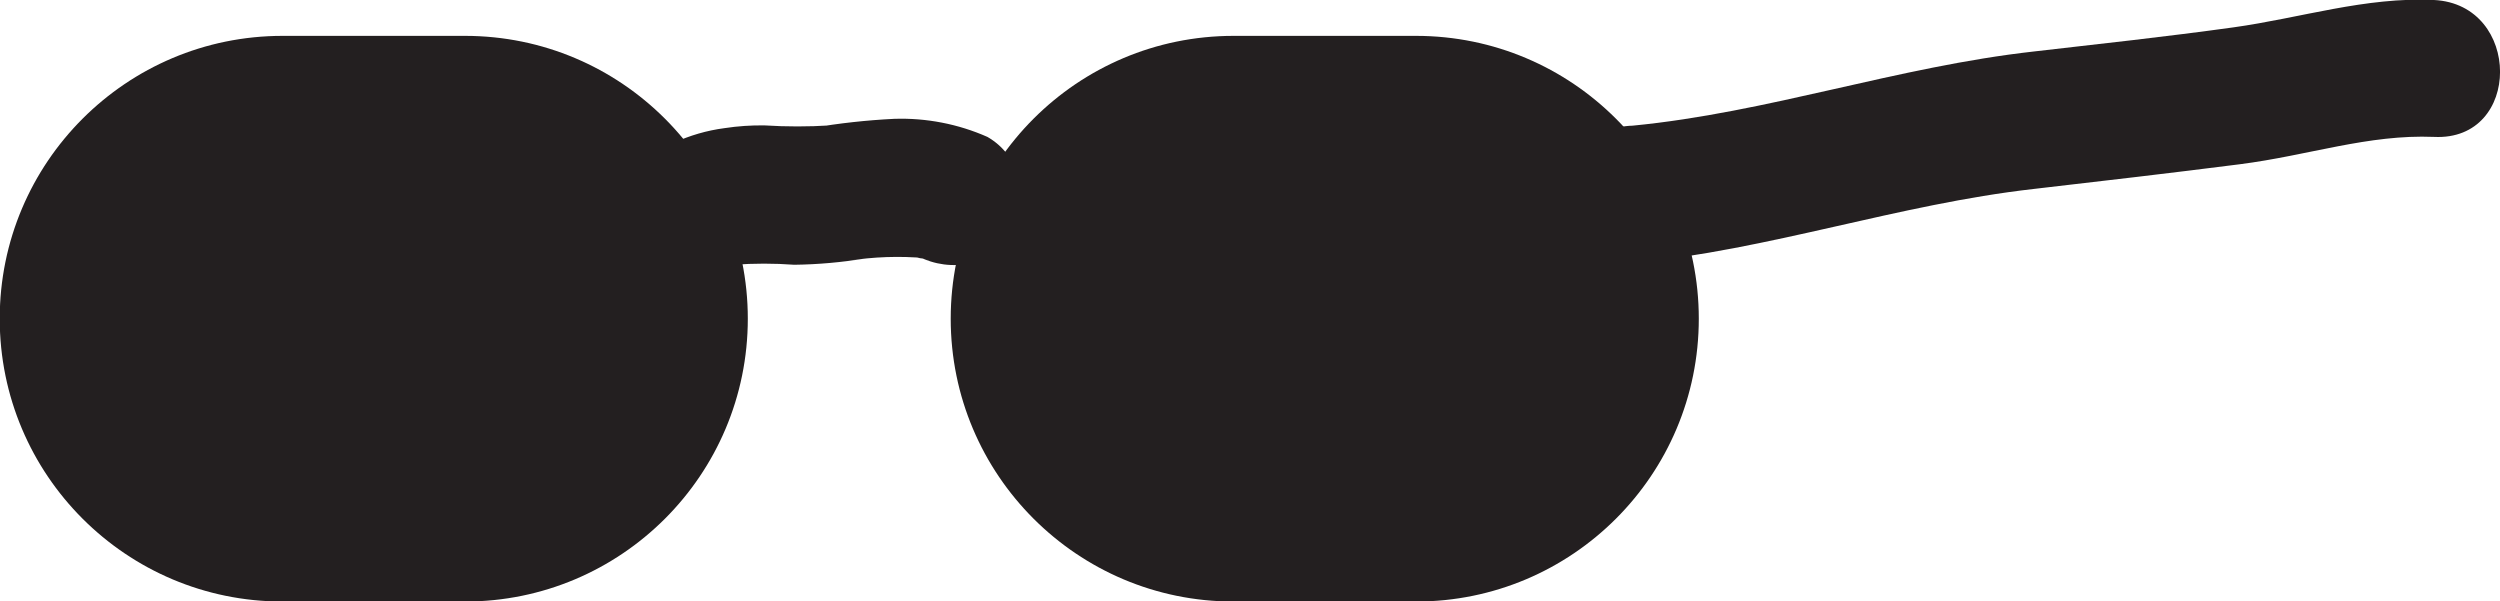 <svg width="395" height="95" viewBox="0 0 395 95" fill="none" xmlns="http://www.w3.org/2000/svg">
<g clip-path="url(#clip0_501_60)">
<path d="M223.718 95.043C248.401 95.043 268.41 75.036 268.41 50.355C268.41 25.674 248.401 5.667 223.718 5.667L194.905 5.667C170.222 5.667 150.213 25.674 150.213 50.355C150.213 75.036 170.222 95.043 194.905 95.043H223.718Z" fill="#231F20"/>
<path d="M73.463 95.043C98.145 95.043 118.154 75.036 118.154 50.355C118.154 25.674 98.145 5.667 73.463 5.667L44.649 5.667C19.966 5.667 -0.043 25.674 -0.043 50.355C-0.043 75.036 19.966 95.043 44.649 95.043H73.463Z" fill="#231F20"/>
<path d="M117.332 41.444C114.044 42.871 116.034 42.006 116.899 41.79L118.76 41.444L115.904 41.833C119.102 41.596 122.312 41.596 125.509 41.833C129.264 41.783 133.009 41.45 136.714 40.838L133.859 41.227C137.978 40.564 142.164 40.419 146.319 40.795L143.464 40.405C144.107 40.489 144.743 40.619 145.367 40.795C146.232 40.795 148.352 41.876 145.064 40.492C147.63 41.835 150.591 42.219 153.414 41.573C154.796 41.189 156.088 40.535 157.217 39.651C158.345 38.766 159.288 37.667 159.992 36.417C160.695 35.167 161.145 33.791 161.315 32.367C161.486 30.943 161.374 29.5 160.985 28.119C160.629 26.761 160.006 25.488 159.152 24.373C158.297 23.259 157.229 22.327 156.01 21.63C151.383 19.587 146.356 18.611 141.3 18.775C136.949 18.989 132.615 19.466 128.321 20.203L131.177 19.813C127.719 20.03 124.251 20.03 120.793 19.813C118.679 19.782 116.567 19.927 114.477 20.246C111.691 20.612 108.978 21.4 106.43 22.582C103.98 24.003 102.191 26.336 101.454 29.071C101.048 30.451 100.922 31.899 101.084 33.329C101.247 34.759 101.694 36.142 102.4 37.396C103.106 38.65 104.056 39.75 105.194 40.631C106.331 41.512 107.634 42.156 109.025 42.525C111.837 43.123 114.768 42.742 117.332 41.444Z" fill="#231F20"/>
<path d="M257.941 41.573C279.573 39.497 299.95 32.272 321.366 29.85C332.225 28.595 342.998 27.341 353.857 25.956C364.716 24.572 374.191 21.198 384.575 21.63C398.506 22.323 398.462 0.692 384.575 6.14798e-05C373.759 -0.519 363.462 2.855 352.862 4.326C342.262 5.797 331.879 6.922 321.366 8.133C299.734 10.556 279.357 17.78 257.941 19.857C255.093 19.923 252.38 21.083 250.366 23.097C248.352 25.111 247.191 27.824 247.125 30.672C247.136 33.537 248.28 36.281 250.306 38.307C252.331 40.332 255.076 41.475 257.941 41.487V41.573Z" fill="#231F20"/>
</g>
<defs>
<clipPath id="clip0_501_60">
<rect width="395" height="95" fill="white"/>
</clipPath>
</defs>
</svg>

